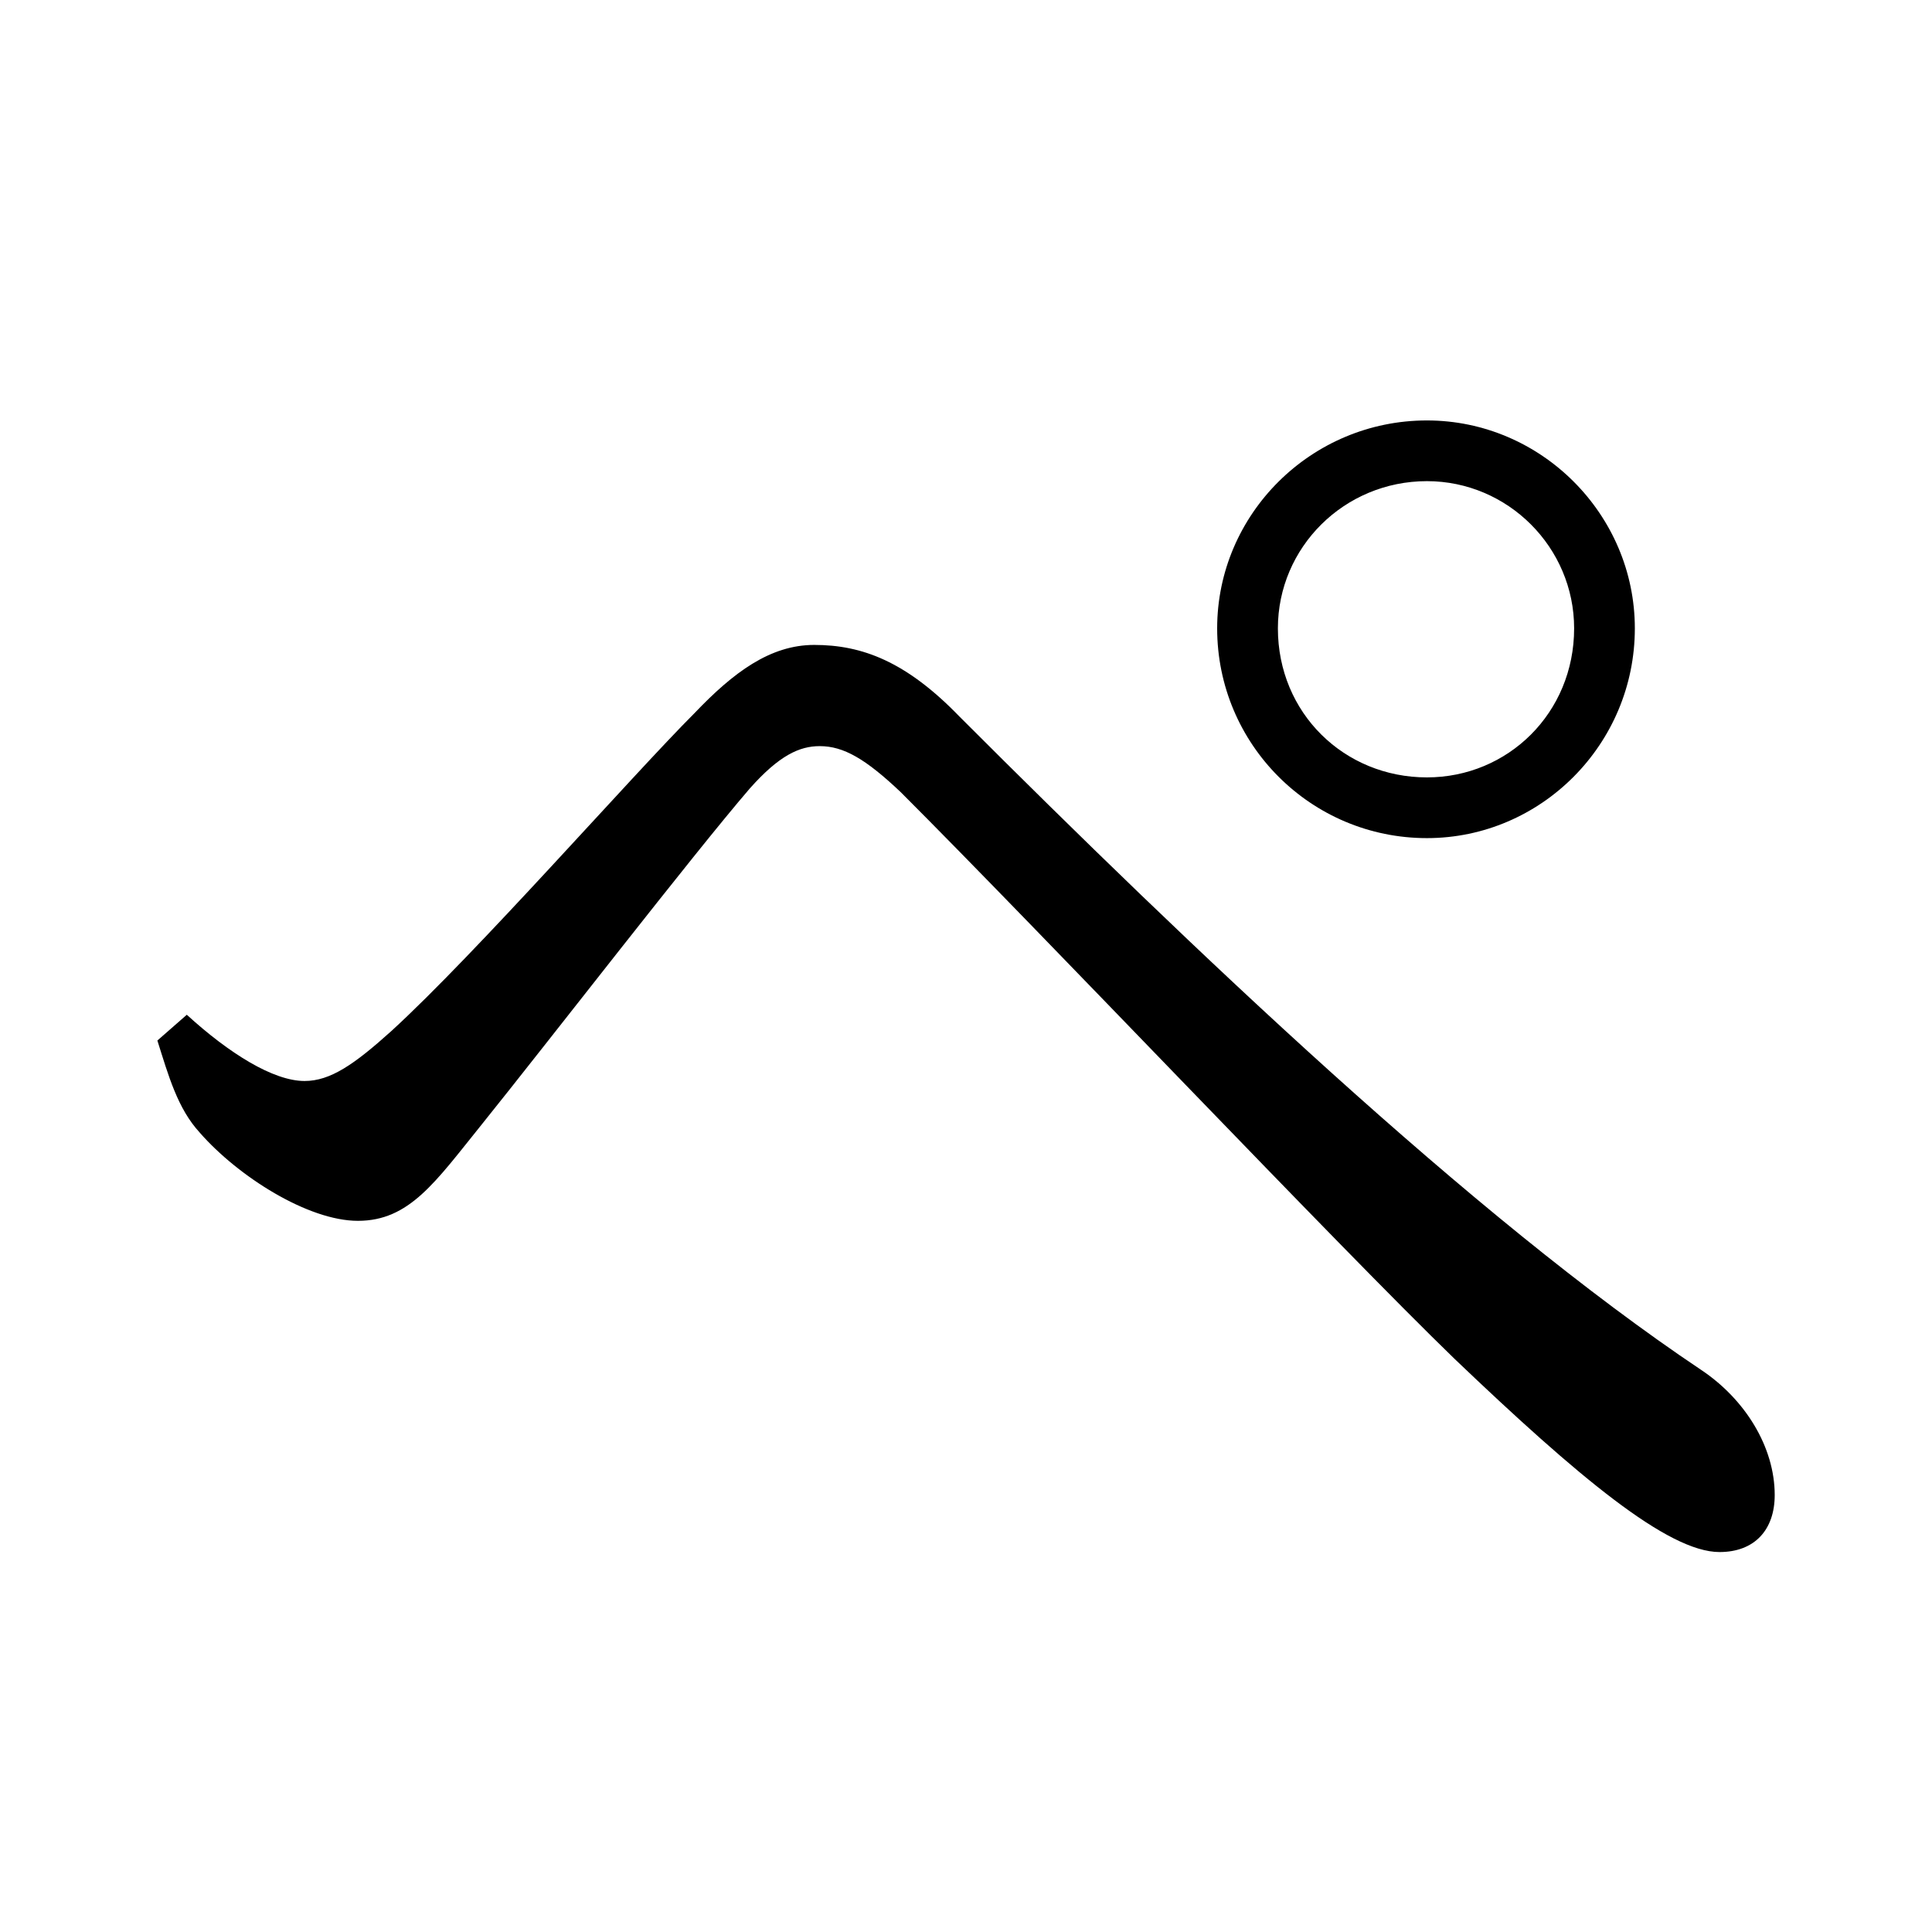<?xml version="1.0" encoding="UTF-8" standalone="no"?>
<svg
   xmlns:dc="http://purl.org/dc/elements/1.1/"
   xmlns:cc="http://creativecommons.org/ns#"
   xmlns:rdf="http://www.w3.org/1999/02/22-rdf-syntax-ns#"
   xmlns:svg="http://www.w3.org/2000/svg"
   xmlns="http://www.w3.org/2000/svg"
   xmlns:sodipodi="http://sodipodi.sourceforge.net/DTD/sodipodi-0.dtd"
   xmlns:inkscape="http://www.inkscape.org/namespaces/inkscape"
   width="420"
   height="420"
   viewBox="0 0 111.125 111.125"
   version="1.1"
   id="svg8"
   inkscape:version="1.0.2-2 (e86c870879, 2021-01-15)"
   sodipodi:docname="Katakana letter Pe.svg">
  <defs
     id="defs2" />
  <sodipodi:namedview
     id="base"
     pagecolor="#ffffff"
     bordercolor="#666666"
     borderopacity="1.0"
     inkscape:pageopacity="0.0"
     inkscape:pageshadow="2"
     inkscape:zoom="0.98994949"
     inkscape:cx="345.76714"
     inkscape:cy="230.41447"
     inkscape:document-units="px"
     inkscape:current-layer="layer1"
     showgrid="false"
     units="px"
     showguides="true"
     inkscape:guide-bbox="true"
     inkscape:snap-center="true"
     inkscape:snap-object-midpoints="false"
     inkscape:window-width="1280"
     inkscape:window-height="657"
     inkscape:window-x="-8"
     inkscape:window-y="-8"
     inkscape:window-maximized="1"
     inkscape:document-rotation="0"
     inkscape:snap-bbox="true"
     inkscape:bbox-paths="true"
     inkscape:bbox-nodes="true" />
  <g
     inkscape:label="Layer 1"
     inkscape:groupmode="layer"
     id="layer1"
     transform="translate(0,-185.875)">
    <path
       d="m 82.074,234.082 c 6.562,0 11.959,-5.397 11.959,-12.065 0,-6.562 -5.397,-11.959 -11.959,-11.959 -6.667,0 -12.065,5.397 -12.065,11.959 0,6.667 5.397,12.065 12.065,12.065 z m 0,-20.532 c 4.657,0 8.467,3.81 8.467,8.467 0,4.868 -3.81,8.572 -8.467,8.572 -4.762,0 -8.572,-3.704 -8.572,-8.572 0,-4.657 3.81,-8.467 8.572,-8.467 z m -70.591,37.465 c 2.222,2.54 6.244,5.08 9.102,5.08 2.963,0 4.445,-2.222 7.091,-5.503 3.916,-4.868 12.171,-15.557 15.452,-19.367 1.693,-1.905 2.857,-2.434 4.022,-2.434 1.376,0 2.646,0.741 4.657,2.646 8.043,8.043 25.188,26.141 31.856,32.597 7.091,6.773 12.277,11.112 15.24,11.112 2.011,0 3.175,-1.27 3.175,-3.281 0,-2.752 -1.693,-5.503 -4.233,-7.197 -13.123,-8.784 -29.316,-24.236 -42.651,-37.571 -3.069,-3.175 -5.609,-4.127 -8.361,-4.127 -2.54,0 -4.657,1.587 -6.879,3.916 -3.598,3.598 -12.594,13.864 -17.462,18.309 -2.117,1.905 -3.492,2.857 -4.974,2.857 -1.799,0 -4.339,-1.587 -6.773,-3.81 l -1.693,1.482 c 0.635,2.011 1.164,3.916 2.434,5.292 z"
       style="font-style:normal;font-variant:normal;font-weight:normal;font-stretch:normal;font-size:105.833px;line-height:100%;font-family:'Noto Serif CJK JP';-inkscape-font-specification:'Noto Serif CJK JP';text-align:center;letter-spacing:0px;word-spacing:0px;text-anchor:middle;fill:#000000;fill-opacity:1;stroke:none;stroke-width:0.265px;stroke-linecap:butt;stroke-linejoin:miter;stroke-opacity:1"
       id="path9" />
  </g>
</svg>
